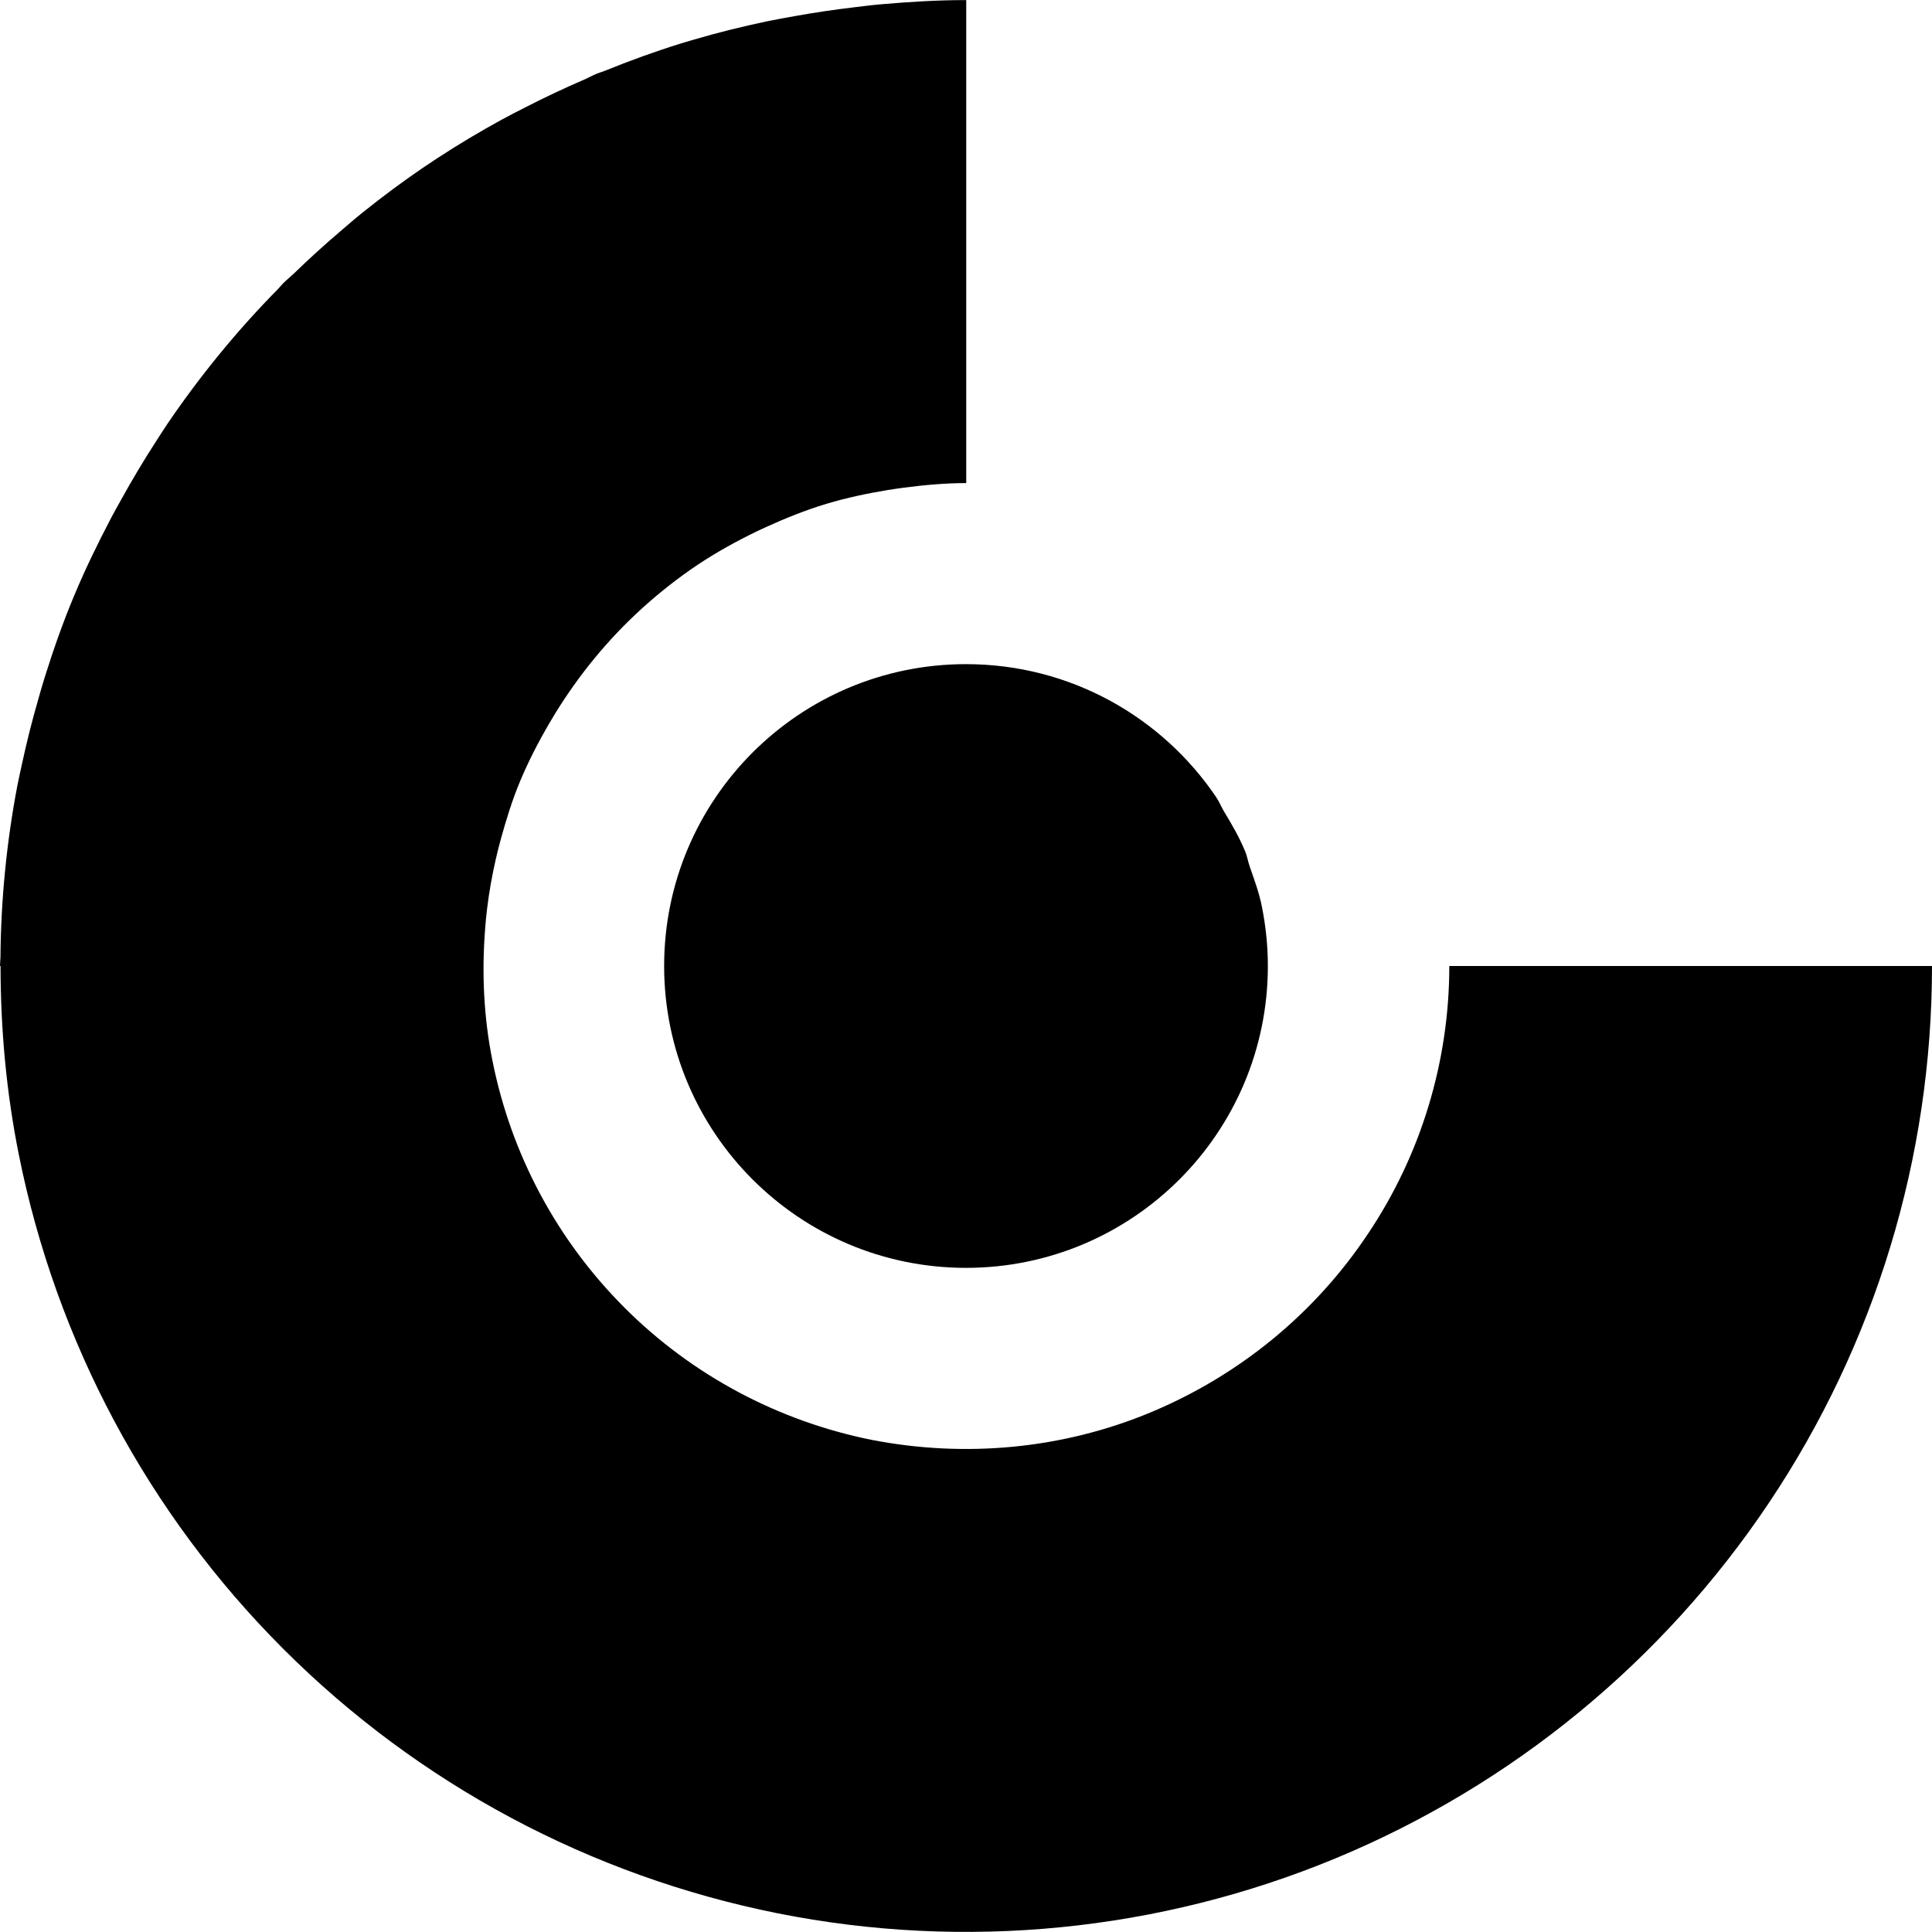 <svg xmlns="http://www.w3.org/2000/svg" viewBox="0 0 250 249.99">
  <path d="m250,125c0,24.77-7.34,48.91-21.09,69.45-13.75,20.55-33.28,36.56-56.09,46.02-22.81,9.45-47.97,11.95-72.19,7.11s-46.48-16.72-63.98-34.22c-17.5-17.5-29.38-39.77-34.22-63.98C.81,141.31.08,133.15.07,125h-.07c0-.38.05-.75.06-1.13.06-7.45.79-14.86,2.18-22.18.18-.94.4-1.88.6-2.82.6-2.78,1.29-5.54,2.08-8.27.28-.98.55-1.97.86-2.94,1.11-3.53,2.33-7.04,3.77-10.47,1.45-3.5,3.11-6.89,4.86-10.23.39-.75.81-1.48,1.22-2.22,1.47-2.66,3.02-5.26,4.67-7.8.46-.71.91-1.42,1.38-2.12,4.23-6.22,9-12.05,14.28-17.41.24-.25.45-.52.7-.77.42-.42.89-.79,1.32-1.2,1.97-1.91,4-3.76,6.09-5.54.93-.79,1.84-1.59,2.79-2.35,2.55-2.05,5.17-4,7.88-5.85.6-.41,1.21-.81,1.82-1.21,2.74-1.8,5.56-3.47,8.42-5.04,1-.55,2.01-1.05,3.02-1.57,2.49-1.28,5.02-2.47,7.59-3.58.55-.24,1.07-.54,1.62-.76.33-.14.68-.23,1.01-.36,3.25-1.32,6.55-2.52,9.9-3.56.52-.16,1.05-.31,1.58-.47,3.15-.93,6.33-1.71,9.54-2.39,1.24-.26,2.49-.47,3.74-.7,2.51-.45,5.03-.82,7.57-1.12,1.17-.14,2.33-.29,3.51-.39,3.64-.32,7.3-.54,10.97-.54v62.5c-2.73,0-5.44.25-8.12.6-.7.09-1.4.2-2.1.31-2.64.44-5.26.99-7.82,1.76-.03,0-.05.01-.08.02-2.7.82-5.32,1.87-7.89,3.05-.4.18-.79.37-1.18.55-2.57,1.25-5.09,2.64-7.5,4.24-2.53,1.69-4.91,3.56-7.14,5.57-.09.08-.17.16-.26.24-4.32,3.94-8.02,8.48-11.08,13.44-.25.4-.49.81-.73,1.22-1.43,2.44-2.73,4.95-3.83,7.58-1.02,2.44-1.79,4.95-2.49,7.48-.24.87-.46,1.75-.66,2.63-.49,2.14-.87,4.29-1.13,6.47-.1.82-.18,1.65-.24,2.48-.45,5.67-.2,11.4.93,17.04,2.42,12.19,8.36,23.28,17.11,32.03,8.75,8.75,19.92,14.69,32.03,17.11,12.11,2.34,24.69,1.17,36.09-3.59,11.41-4.77,21.17-12.73,28.05-23.05,6.88-10.23,10.55-22.34,10.55-34.69h62.5Zm-92.56-21.75c-7.01-10.44-18.92-17.31-32.44-17.31-21.57,0-39.06,17.49-39.06,39.06s17.49,39.06,39.06,39.06,39.06-17.49,39.06-39.06c0-2.61-.27-5.19-.78-7.72-.35-1.76-.96-3.4-1.54-5.07-.25-.7-.36-1.45-.65-2.13,0-.02-.02-.04-.03-.06-.74-1.77-1.7-3.4-2.68-5.03-.34-.57-.58-1.19-.95-1.74Z"/>
</svg>
